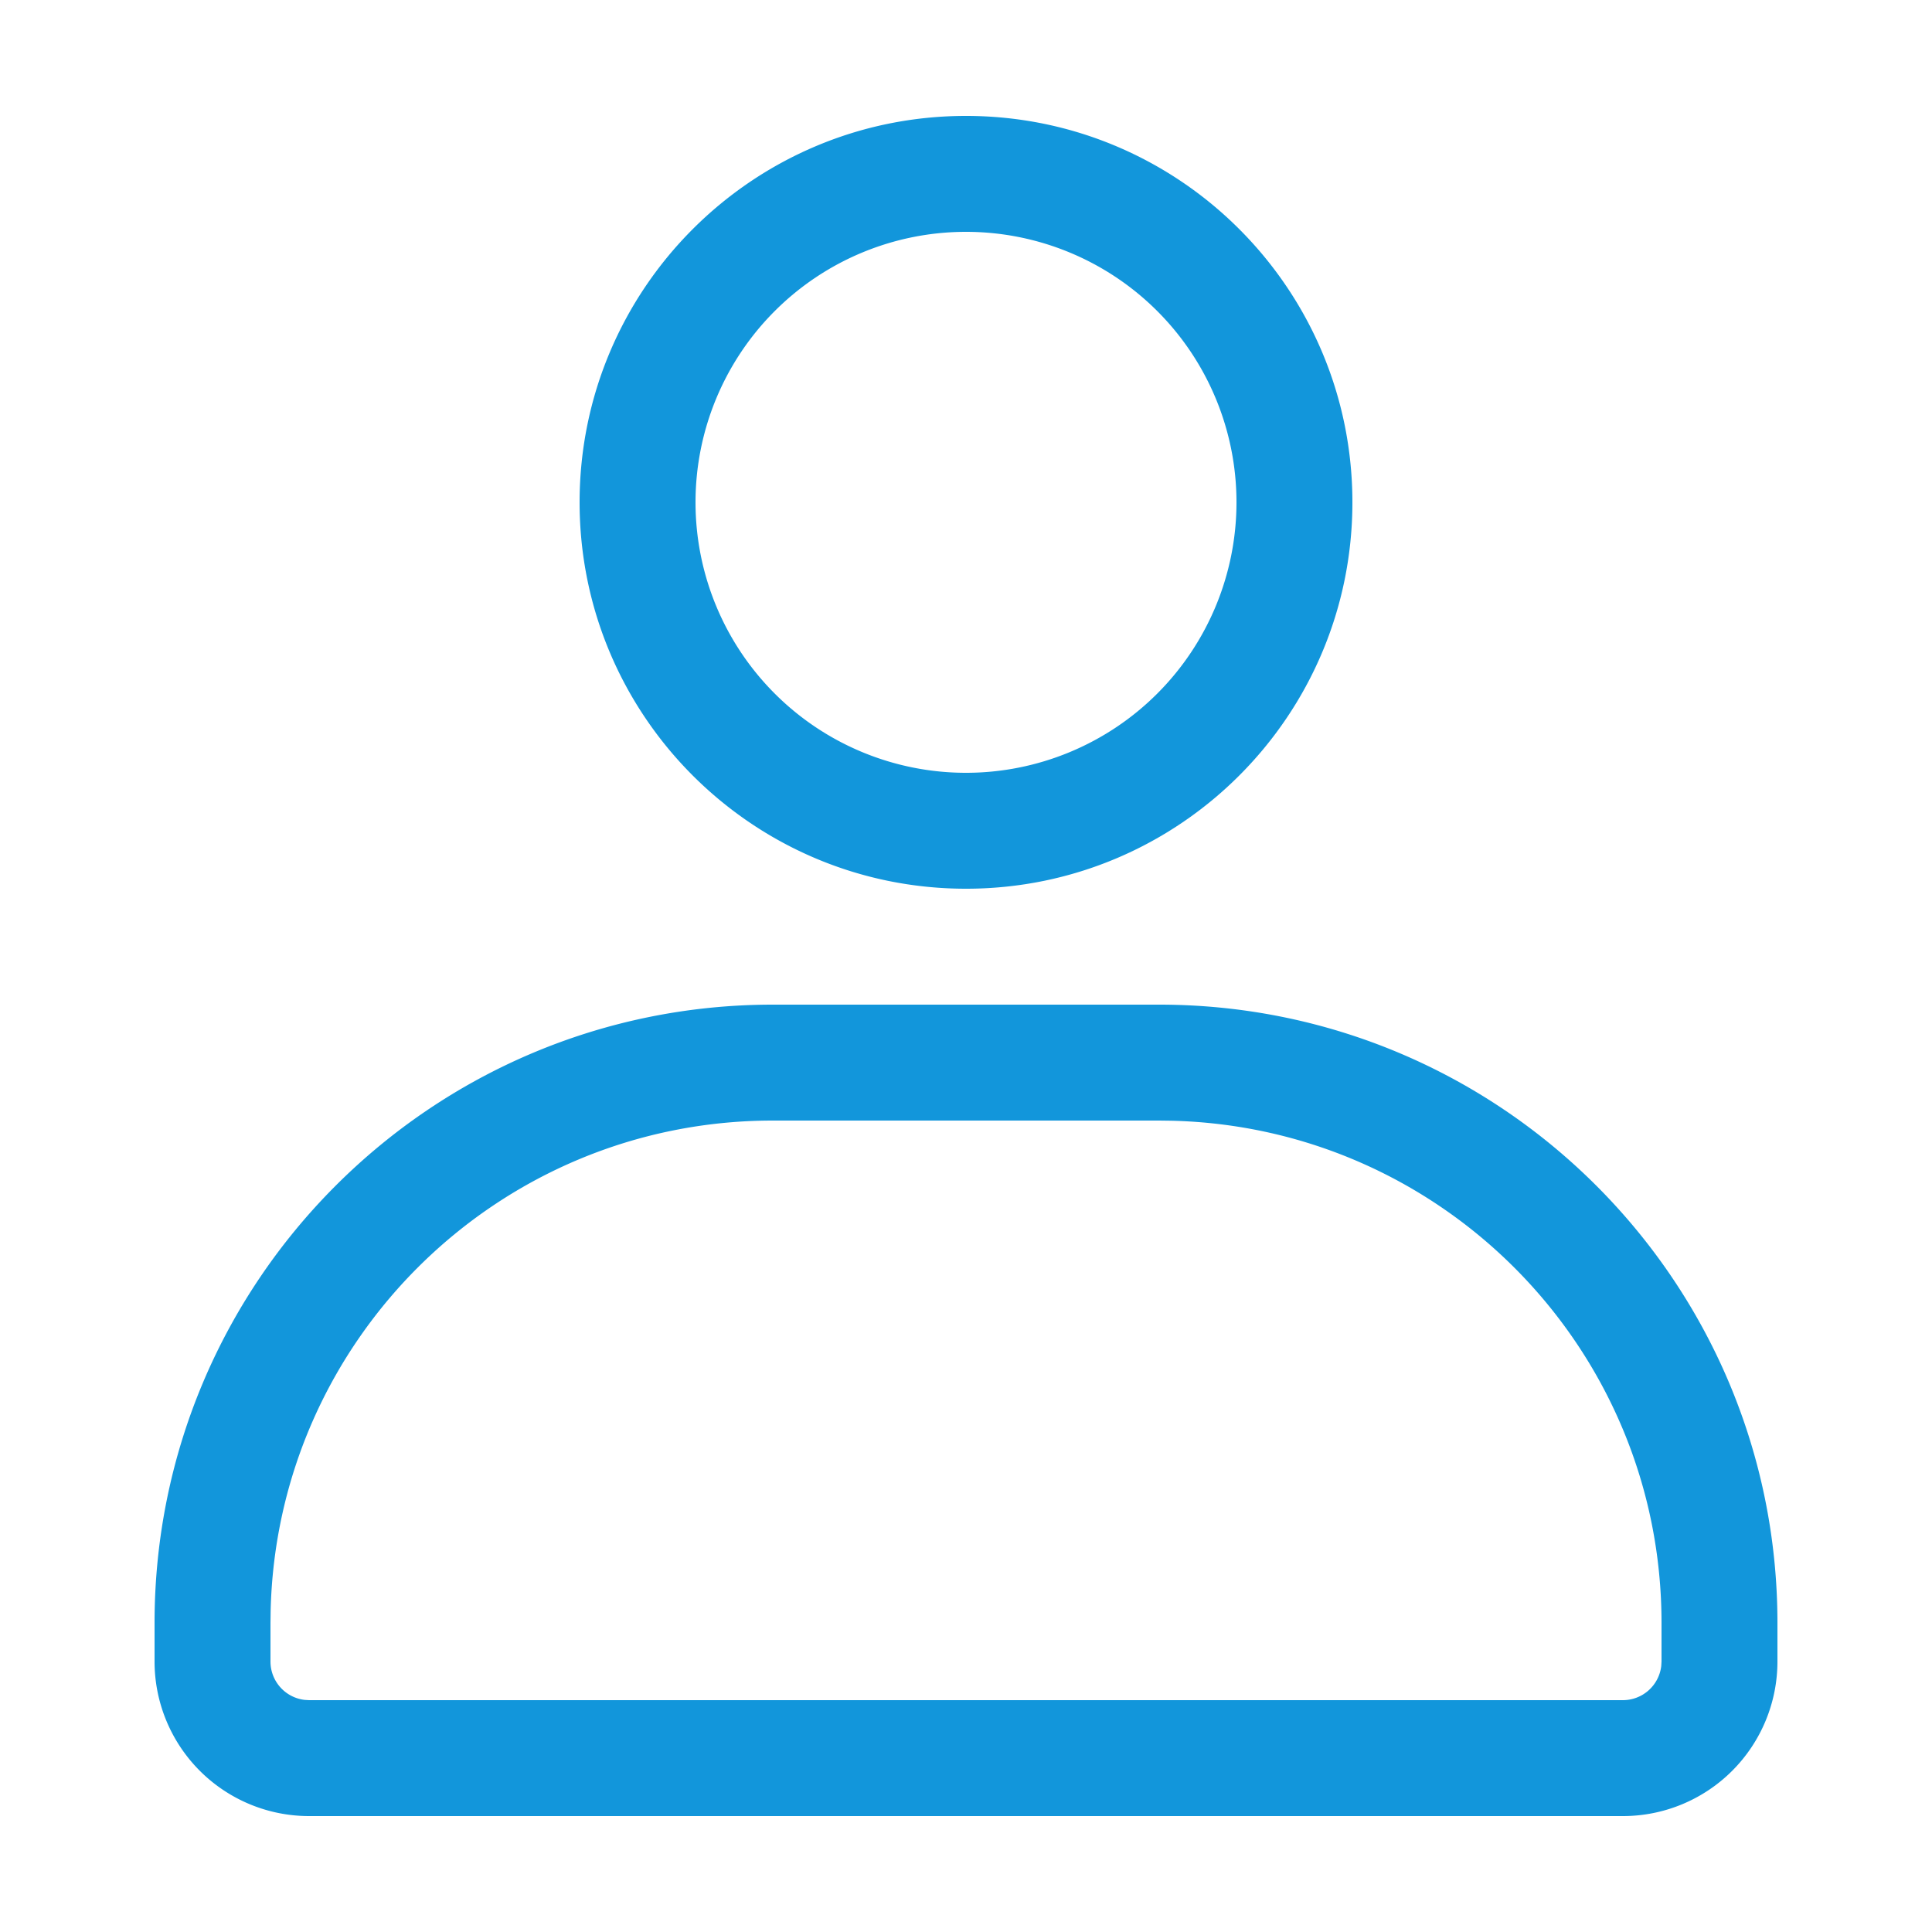 <?xml version="1.0" standalone="no"?><!DOCTYPE svg PUBLIC "-//W3C//DTD SVG 1.1//EN" "http://www.w3.org/Graphics/SVG/1.1/DTD/svg11.dtd"><svg t="1668486597041" class="icon" viewBox="0 0 1024 1024" version="1.1" xmlns="http://www.w3.org/2000/svg" p-id="6176" xmlns:xlink="http://www.w3.org/1999/xlink" width="200" height="200"><path d="M614.4 532.48c180.982 0 327.68 146.698 327.68 327.68v20.48a81.92 81.92 0 0 1-81.92 81.92H163.84a81.92 81.92 0 0 1-81.92-81.92v-20.48c0-180.982 146.698-327.68 327.68-327.68h204.8z m0 61.44H409.6c-144.937 0-262.82 115.814-266.158 259.953L143.36 860.16v20.48a20.48 20.48 0 0 0 18.084 20.337L163.84 901.12h696.32a20.48 20.48 0 0 0 20.337-18.084L880.64 880.64v-20.48c0-144.937-115.814-262.82-259.953-266.158L614.4 593.92zM512 61.44c113.111 0 204.8 91.689 204.8 204.8s-91.689 204.8-204.8 204.8-204.8-91.689-204.8-204.8S398.889 61.44 512 61.44z m0 61.44a143.36 143.36 0 1 0 0 286.72 143.36 143.36 0 0 0 0-286.72z" fill="#1296db" p-id="6177"></path></svg>
